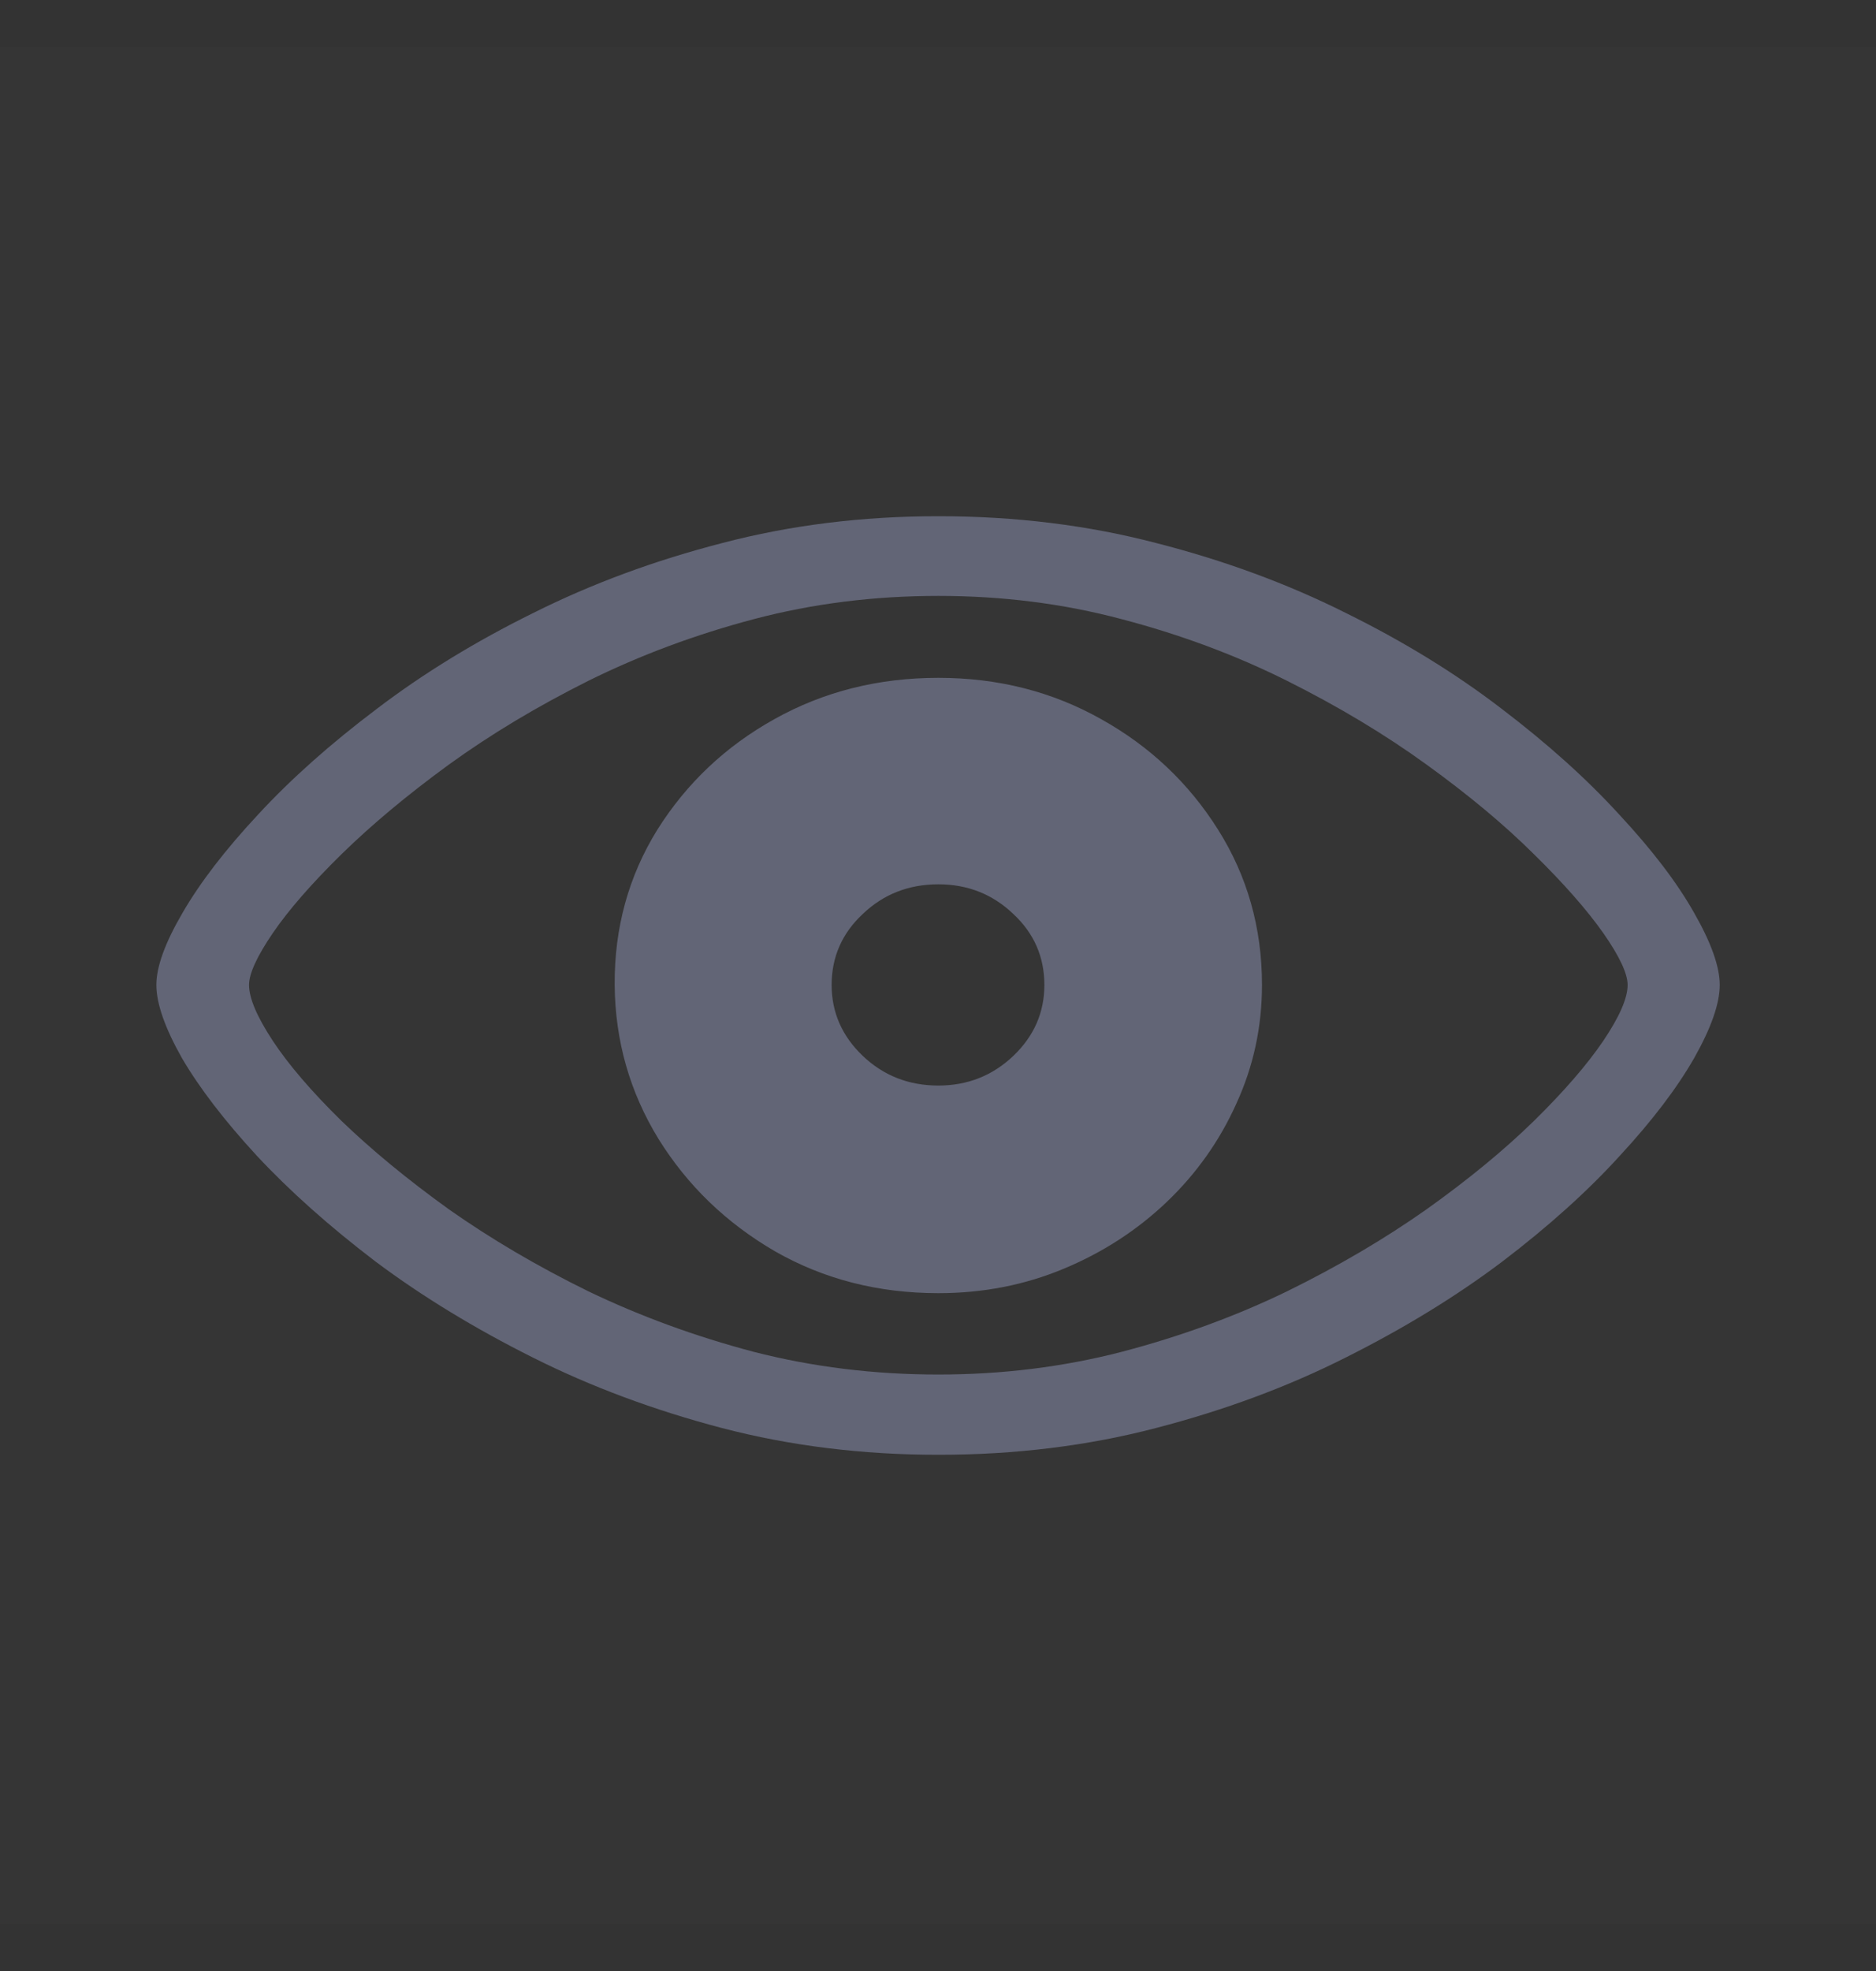 <svg width="20" height="21" viewBox="0 0 20 21" fill="none" xmlns="http://www.w3.org/2000/svg">
<rect x="0" y="0" width="20" height="21" fill="#333333" stroke="none"/>
<rect width="20" height="20" transform="translate(0 0.5)" fill="white" fill-opacity="0.01"/>
<path d="M10.004 15.5C10.822 15.5 11.595 15.405 12.323 15.215C13.055 15.025 13.729 14.775 14.344 14.465C14.963 14.155 15.52 13.815 16.014 13.443C16.508 13.067 16.926 12.691 17.268 12.315C17.615 11.94 17.879 11.592 18.061 11.274C18.243 10.952 18.334 10.692 18.334 10.494C18.334 10.3 18.243 10.044 18.061 9.726C17.879 9.403 17.612 9.054 17.262 8.678C16.915 8.298 16.497 7.923 16.008 7.551C15.518 7.175 14.963 6.834 14.344 6.529C13.725 6.219 13.051 5.971 12.323 5.785C11.595 5.595 10.822 5.5 10.004 5.5C9.194 5.5 8.427 5.595 7.703 5.785C6.98 5.971 6.309 6.219 5.689 6.529C5.07 6.834 4.513 7.175 4.019 7.551C3.525 7.923 3.103 8.298 2.752 8.678C2.401 9.054 2.133 9.403 1.946 9.726C1.76 10.044 1.667 10.3 1.667 10.494C1.667 10.692 1.758 10.952 1.94 11.274C2.126 11.592 2.393 11.94 2.739 12.315C3.09 12.691 3.512 13.067 4.006 13.443C4.504 13.815 5.063 14.155 5.683 14.465C6.302 14.775 6.973 15.025 7.697 15.215C8.425 15.405 9.194 15.5 10.004 15.5ZM10.004 14.645C9.319 14.645 8.663 14.564 8.035 14.403C7.411 14.238 6.824 14.023 6.274 13.759C5.728 13.491 5.232 13.199 4.786 12.885C4.344 12.567 3.963 12.253 3.642 11.944C3.322 11.63 3.077 11.345 2.908 11.089C2.739 10.832 2.655 10.634 2.655 10.494C2.655 10.374 2.739 10.19 2.908 9.942C3.077 9.695 3.322 9.414 3.642 9.1C3.963 8.786 4.344 8.468 4.786 8.146C5.232 7.823 5.728 7.526 6.274 7.253C6.824 6.981 7.411 6.762 8.035 6.597C8.663 6.431 9.319 6.349 10.004 6.349C10.684 6.349 11.336 6.431 11.959 6.597C12.588 6.762 13.175 6.981 13.72 7.253C14.266 7.526 14.762 7.823 15.208 8.146C15.654 8.468 16.036 8.786 16.352 9.1C16.672 9.414 16.919 9.695 17.093 9.942C17.266 10.19 17.352 10.374 17.352 10.494C17.352 10.634 17.266 10.832 17.093 11.089C16.919 11.345 16.672 11.63 16.352 11.944C16.036 12.253 15.654 12.567 15.208 12.885C14.762 13.199 14.266 13.491 13.72 13.759C13.175 14.023 12.588 14.238 11.959 14.403C11.336 14.564 10.684 14.645 10.004 14.645ZM10.004 13.778C10.48 13.778 10.926 13.691 11.342 13.517C11.758 13.344 12.124 13.106 12.44 12.805C12.756 12.503 13.003 12.154 13.181 11.758C13.363 11.361 13.454 10.94 13.454 10.494C13.454 9.887 13.298 9.335 12.986 8.84C12.674 8.344 12.258 7.951 11.739 7.662C11.219 7.369 10.64 7.222 10.004 7.222C9.362 7.222 8.78 7.369 8.256 7.662C7.736 7.951 7.32 8.344 7.008 8.84C6.701 9.335 6.549 9.887 6.553 10.494C6.558 11.089 6.714 11.636 7.021 12.136C7.329 12.631 7.742 13.03 8.262 13.332C8.782 13.629 9.362 13.778 10.004 13.778ZM10.004 11.566C9.687 11.566 9.419 11.46 9.198 11.25C8.977 11.039 8.866 10.787 8.866 10.494C8.866 10.196 8.977 9.944 9.198 9.738C9.419 9.527 9.687 9.422 10.004 9.422C10.316 9.422 10.582 9.527 10.803 9.738C11.024 9.944 11.134 10.196 11.134 10.494C11.134 10.787 11.024 11.039 10.803 11.25C10.582 11.46 10.316 11.566 10.004 11.566Z" fill="#626576"/>
</svg>
